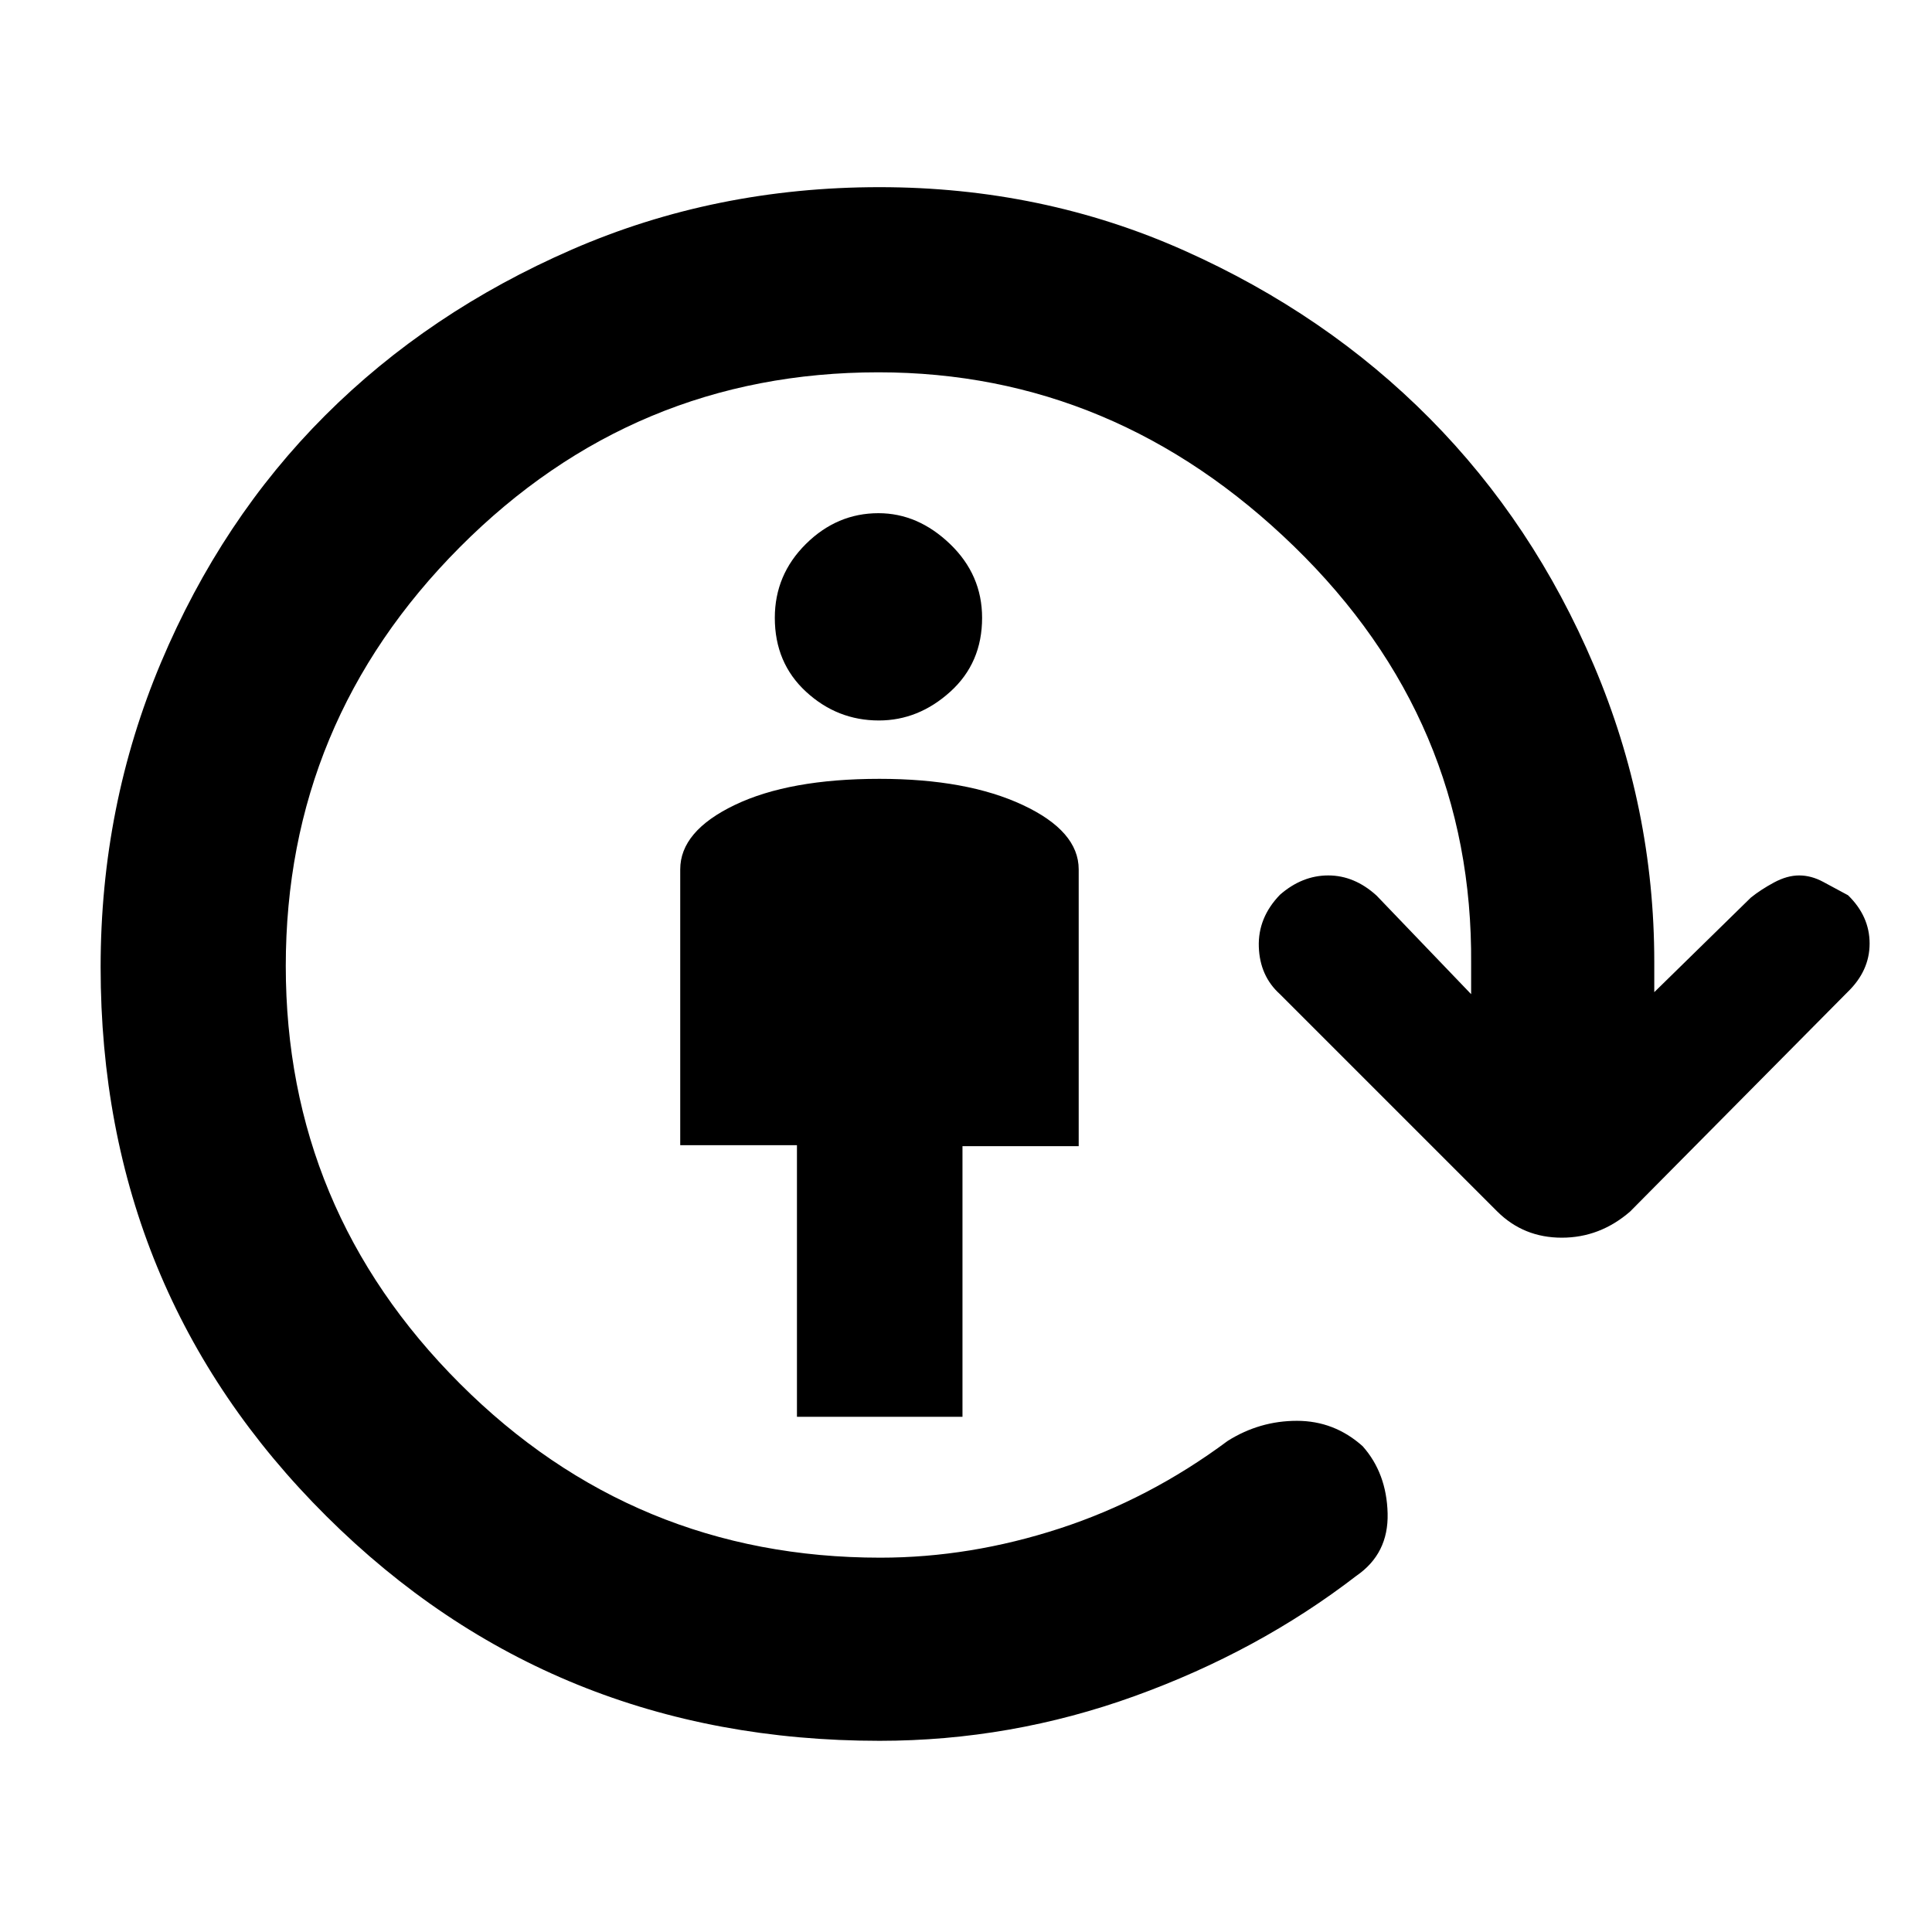 <svg xmlns="http://www.w3.org/2000/svg" height="48" viewBox="0 -960 960 960" width="48"><path d="M396-256v-134.97h-58V-528q0-19 27.07-32 27.08-13 71.93-13 43.43 0 71.21 13Q536-547 536-528v137.52h-57.75V-256H396Zm40.7-346q-20.7 0-36.2-14.3Q385-630.6 385-653q0-21.4 15.44-36.7Q415.88-705 436.5-705q19.62 0 35.56 15.3Q488-674.4 488-653q0 22.4-15.8 36.7-15.8 14.3-35.5 14.3Zm.3 507q-162.65 0-274.82-111.61Q50-318.23 50-479.48q0-80.13 30-151.33Q110-702 161.5-753.5T284.18-836q71.18-31 152.82-31 80.91 0 151.45 31.5Q659-804 710.5-752T792-629.36q30 70.63 30 147.36v15l48-47q5-4 11.5-7.5T894-525q6 0 11.95 3.21 5.96 3.21 12.32 6.63 10.73 10.42 10.73 24T918-467L810-358q-15 13-33.95 13-18.96 0-32.05-13L636-466q-10-9-10.5-23.5t10.5-25.89q11-9.61 24-9.61t24 10l47 49v-15q1-121-88-207.5T436.5-775q-121.5 0-208 86.88T142-480q0 121 86.5 207.5T437.42-186q44.58 0 89.08-14.5T610-244q15.87-10 34.43-10 18.57 0 32.66 12.61Q689-228 689.5-208T674-177q-48.75 37.58-110.23 59.79Q502.29-95 437-95Z"/></svg>